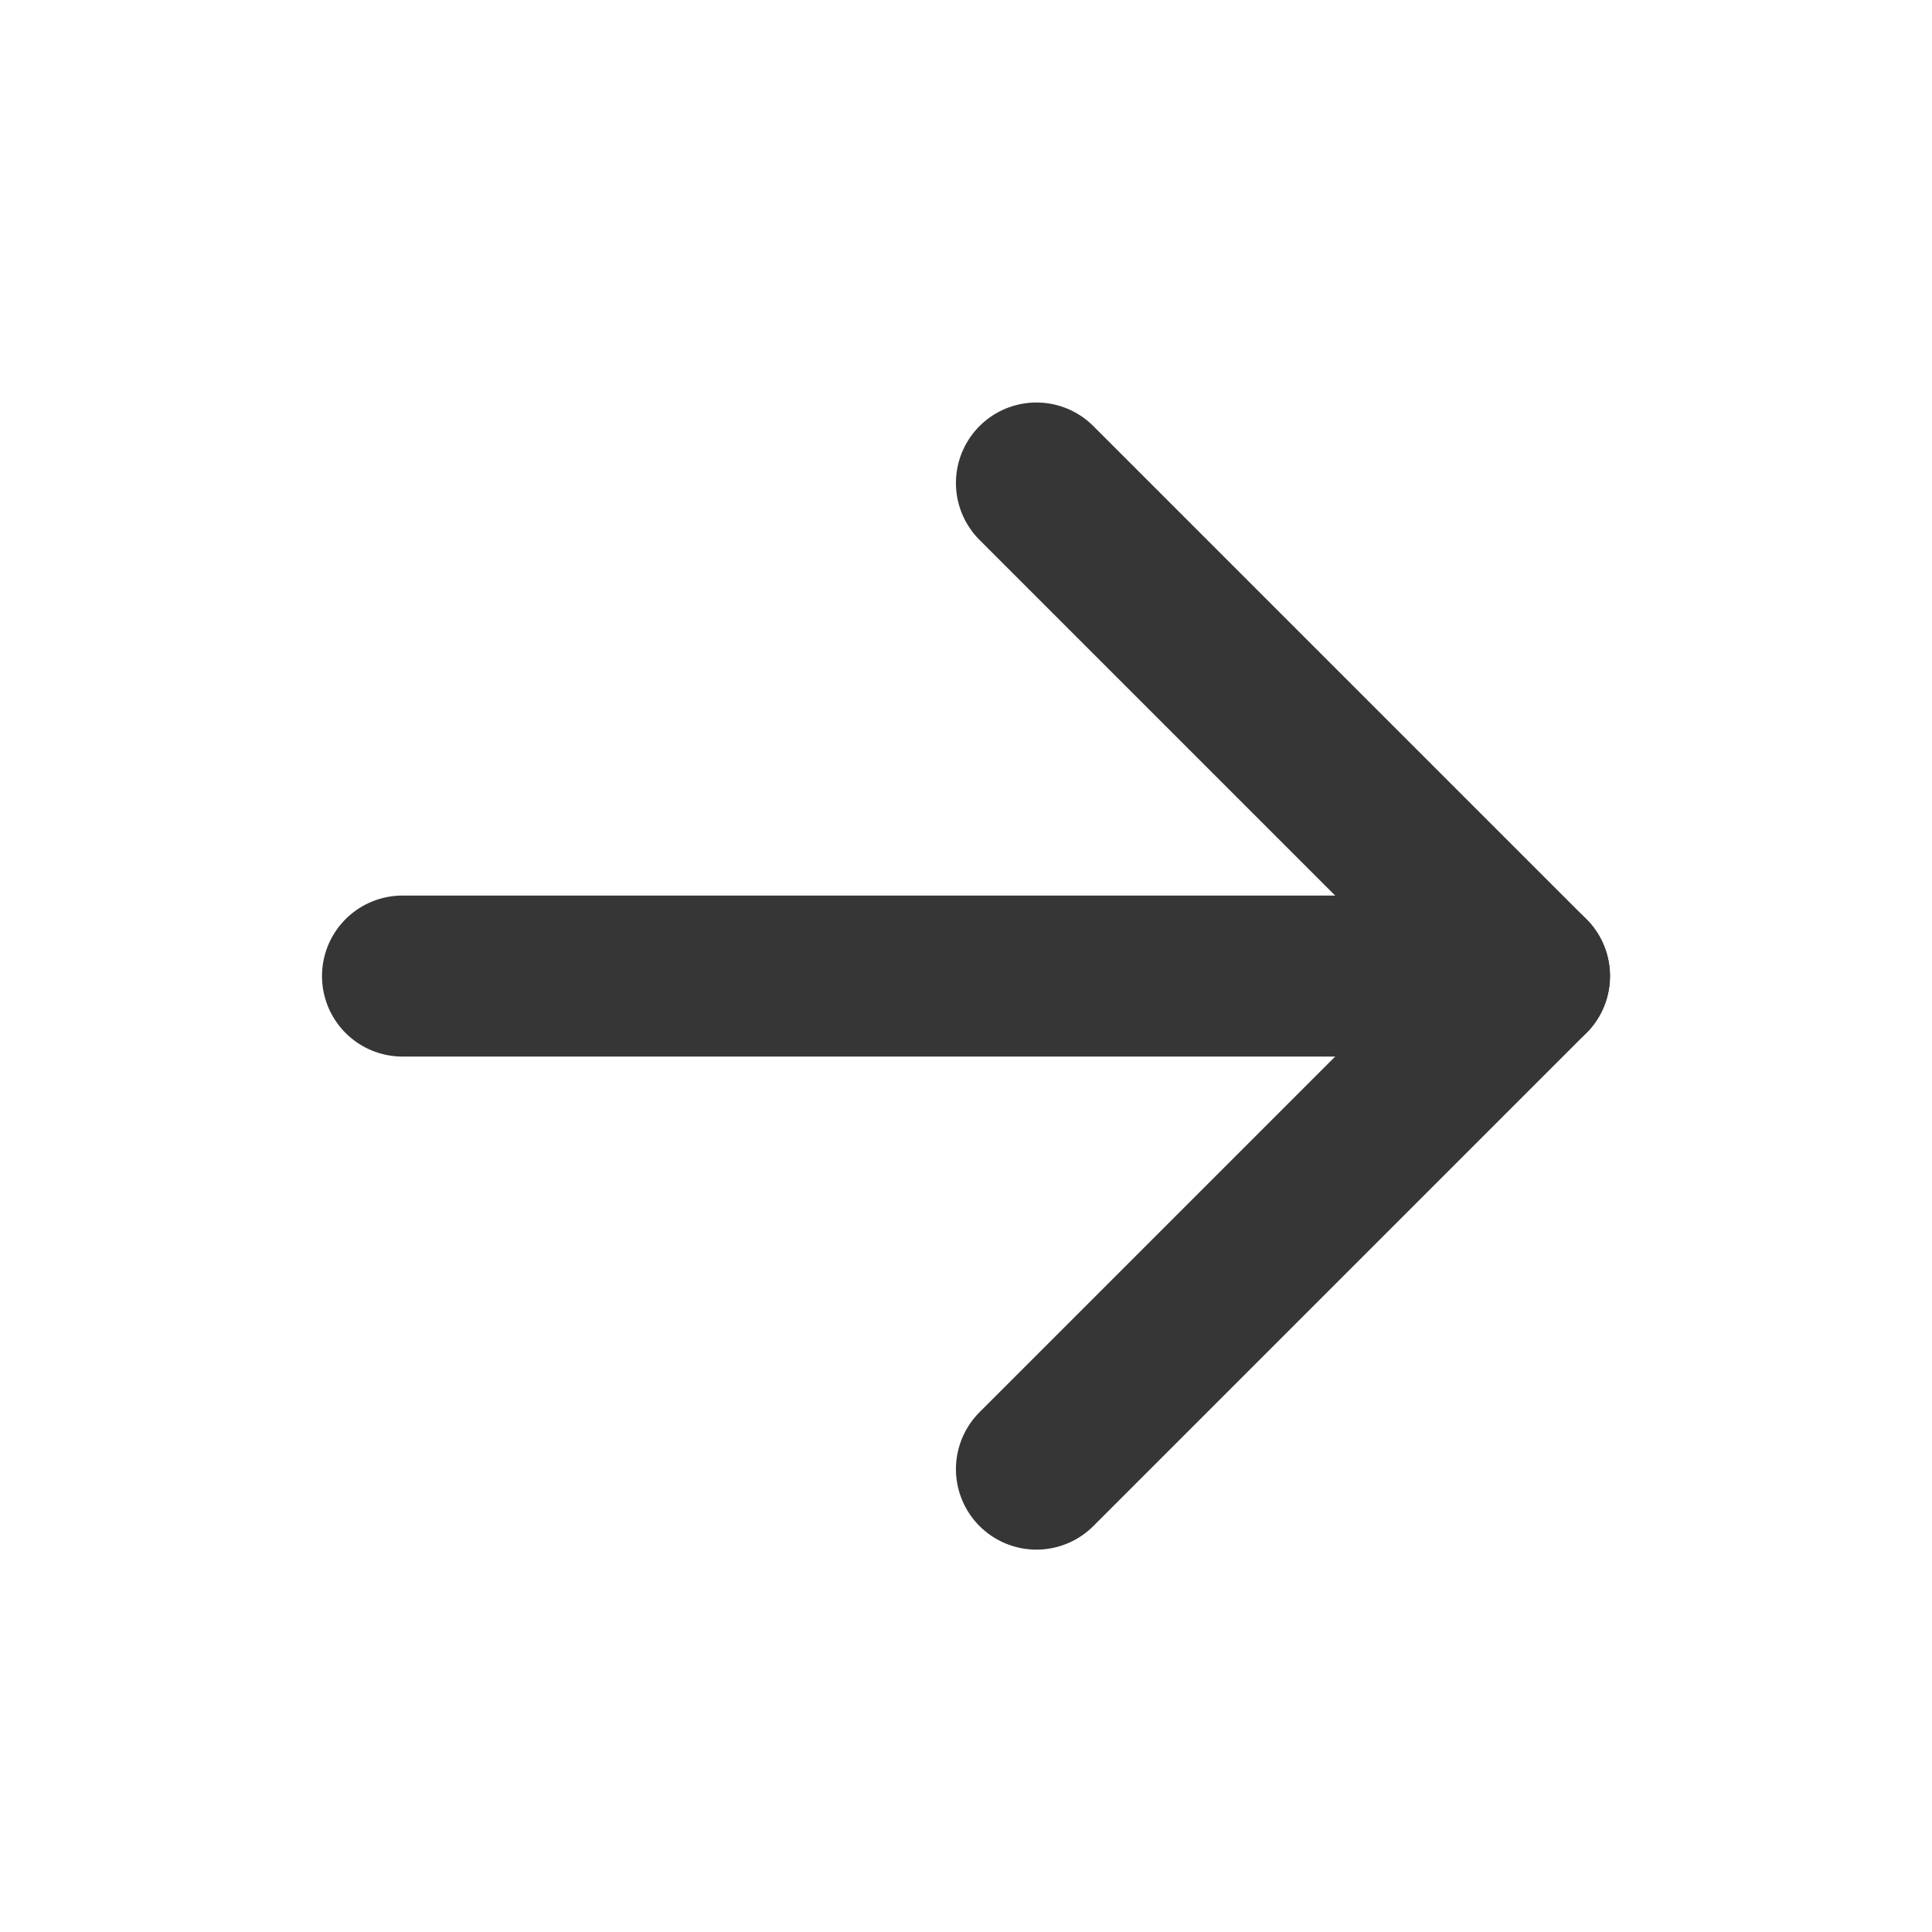 <svg width="24" height="24" viewBox="0 0 24 24" fill="none" xmlns="http://www.w3.org/2000/svg">
    <path d="M5 12.125H19" stroke="#363636" stroke-width="2" stroke-linecap="round" stroke-linejoin="round"/>
    <path d="M12.875 6L19 12.125L12.875 18.25" stroke="#363636" stroke-width="2" stroke-linecap="round" stroke-linejoin="round"/>
</svg>
